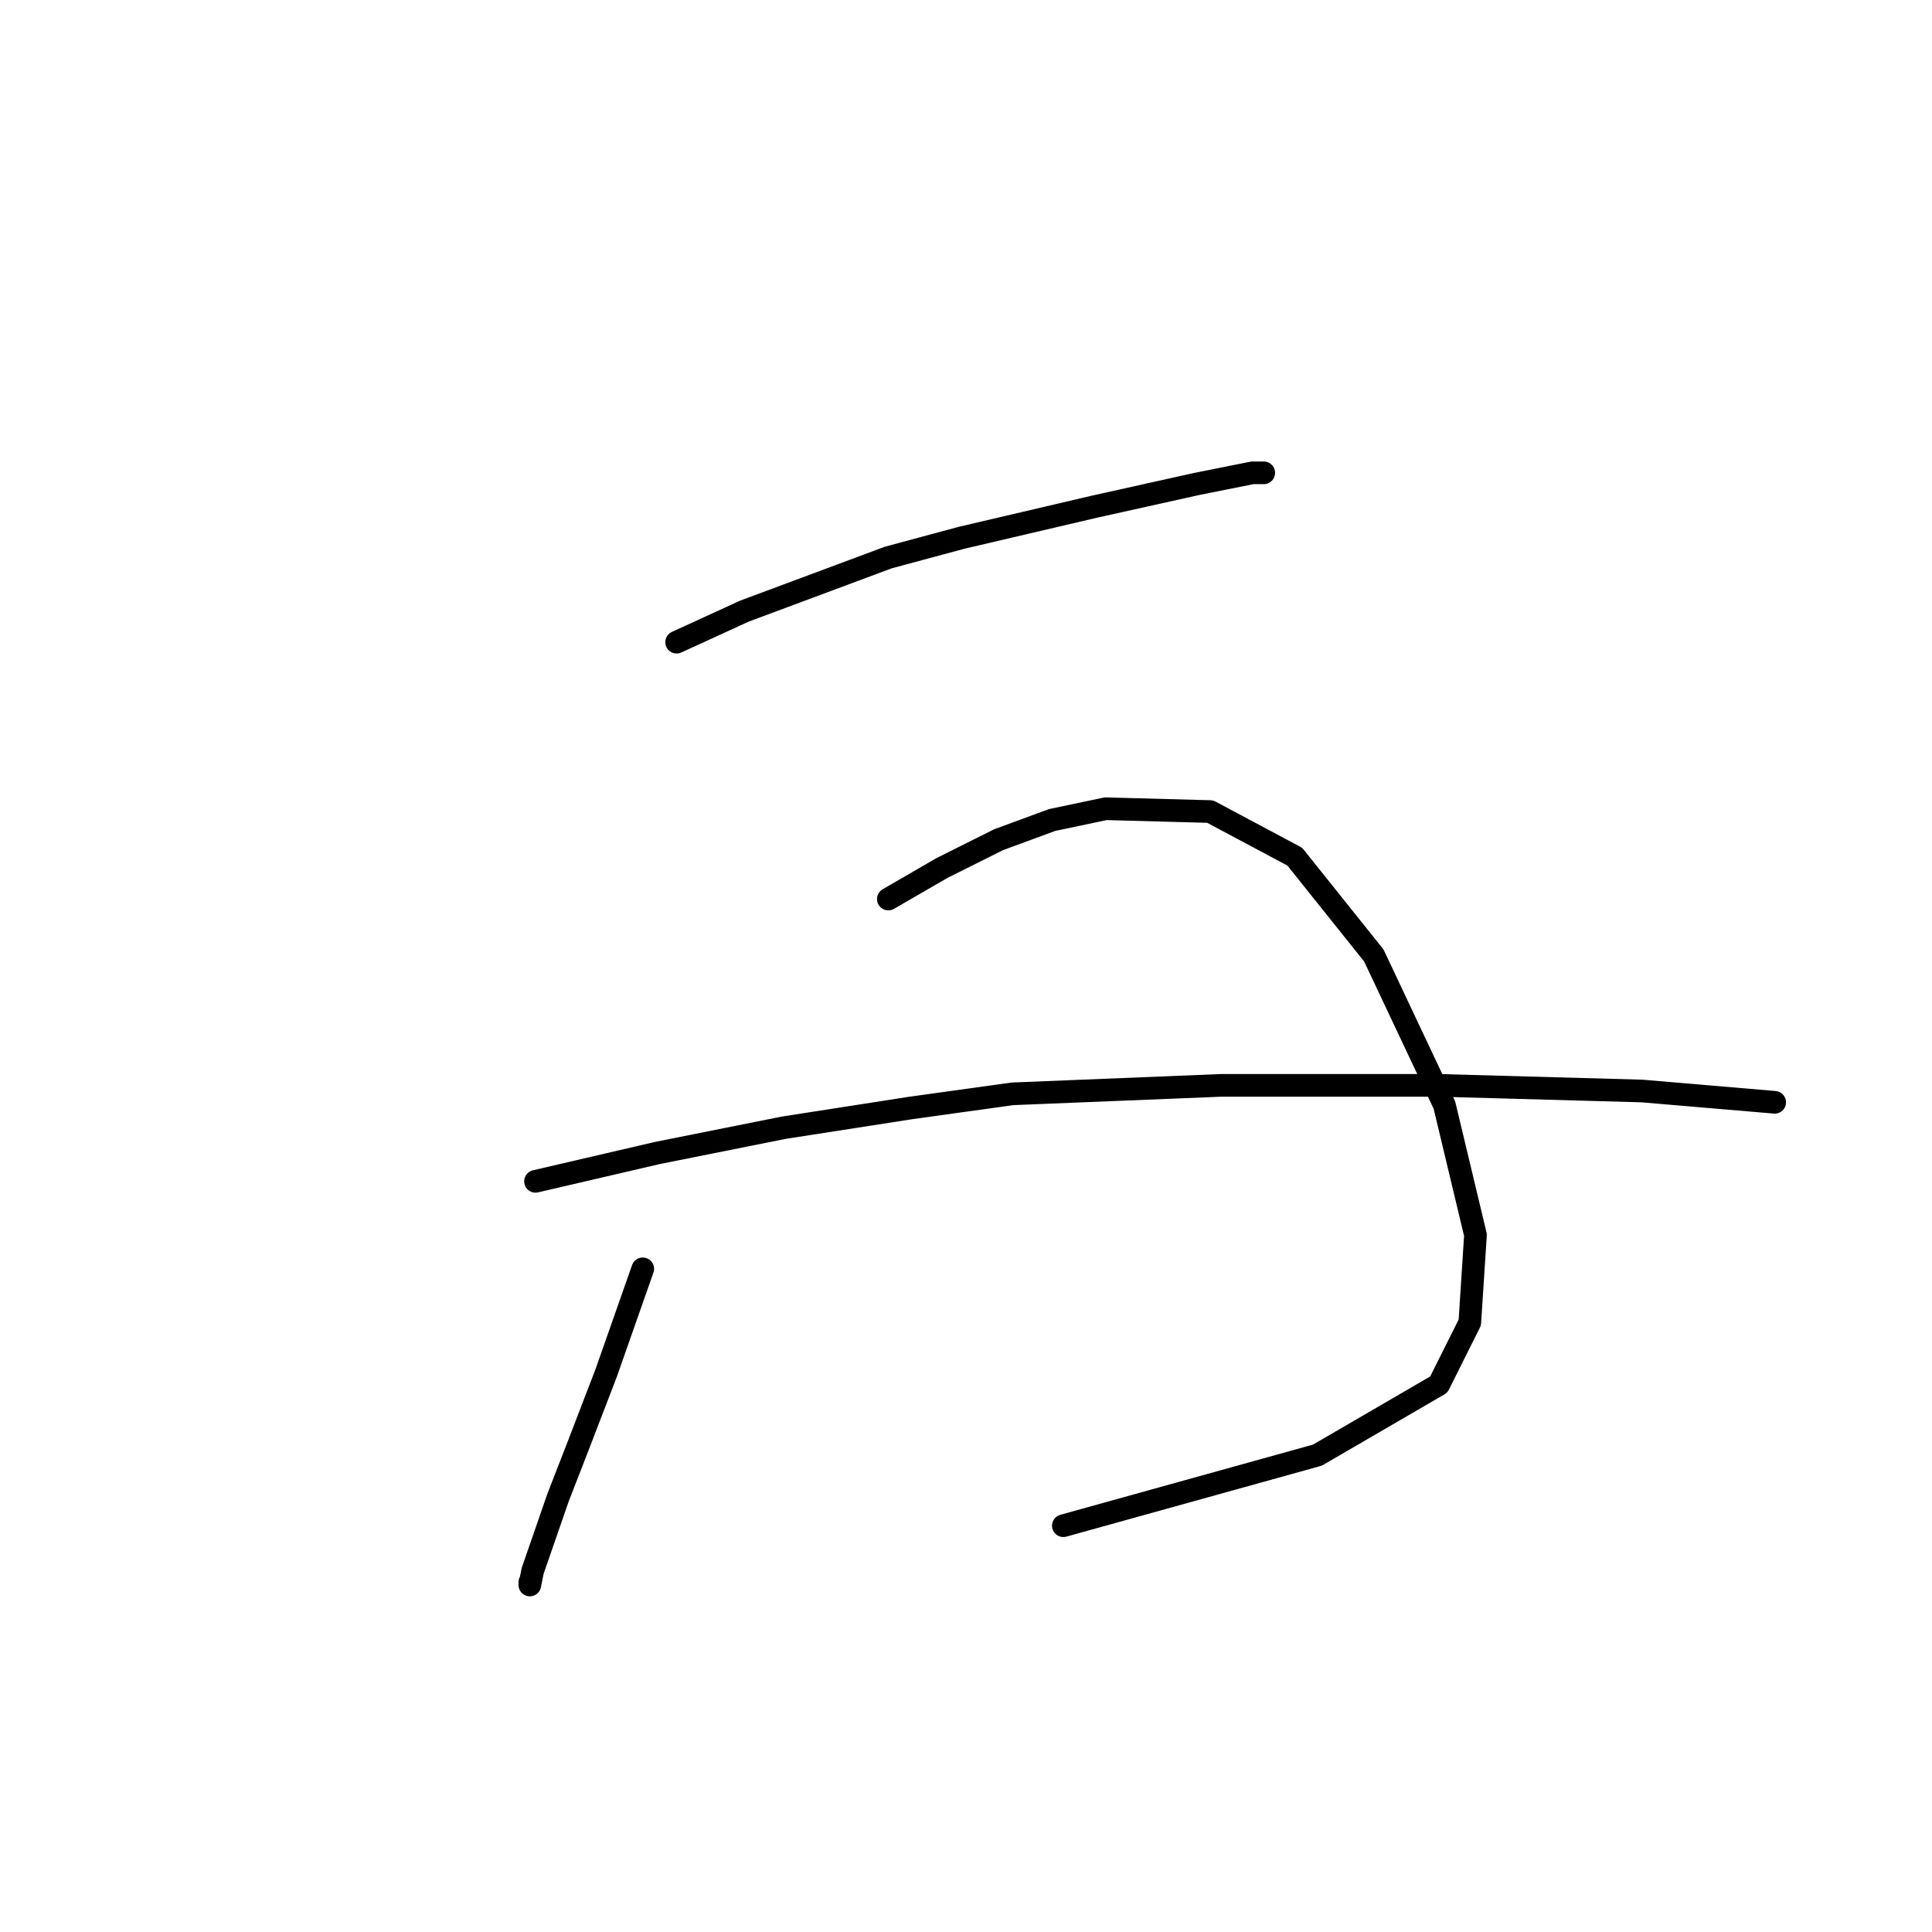 <?xml version="1.0" standalone="no"?>
    <svg width="256" height="256" xmlns="http://www.w3.org/2000/svg" version="1.1">
    <polyline stroke="black" stroke-width="3" stroke-linecap="round" fill="transparent" stroke-linejoin="round" points="89.657 85.093 98.634 80.979 117.709 73.872 127.434 71.254 145.013 67.139 158.479 64.147 165.959 62.651 167.455 62.651 167.455 62.651 " />
        <polyline stroke="black" stroke-width="3" stroke-linecap="round" fill="transparent" stroke-linejoin="round" points="85.168 168.128 80.306 181.967 76.566 191.692 73.948 198.424 70.581 208.149 70.207 210.019 70.207 209.645 70.207 209.645 " />
        <polyline stroke="black" stroke-width="3" stroke-linecap="round" fill="transparent" stroke-linejoin="round" points="117.709 119.13 124.816 115.015 132.296 111.275 139.403 108.657 146.51 107.161 160.349 107.535 171.57 113.519 182.042 126.61 191.393 146.434 195.508 163.639 194.759 175.234 190.645 183.463 174.562 192.814 140.899 202.165 140.899 202.165 " />
        <polyline stroke="black" stroke-width="3" stroke-linecap="round" fill="transparent" stroke-linejoin="round" points="70.955 156.533 87.039 152.792 103.87 149.426 120.701 146.808 134.167 144.938 161.845 143.816 190.645 143.816 217.575 144.564 235.155 146.06 235.155 146.06 " />
        </svg>